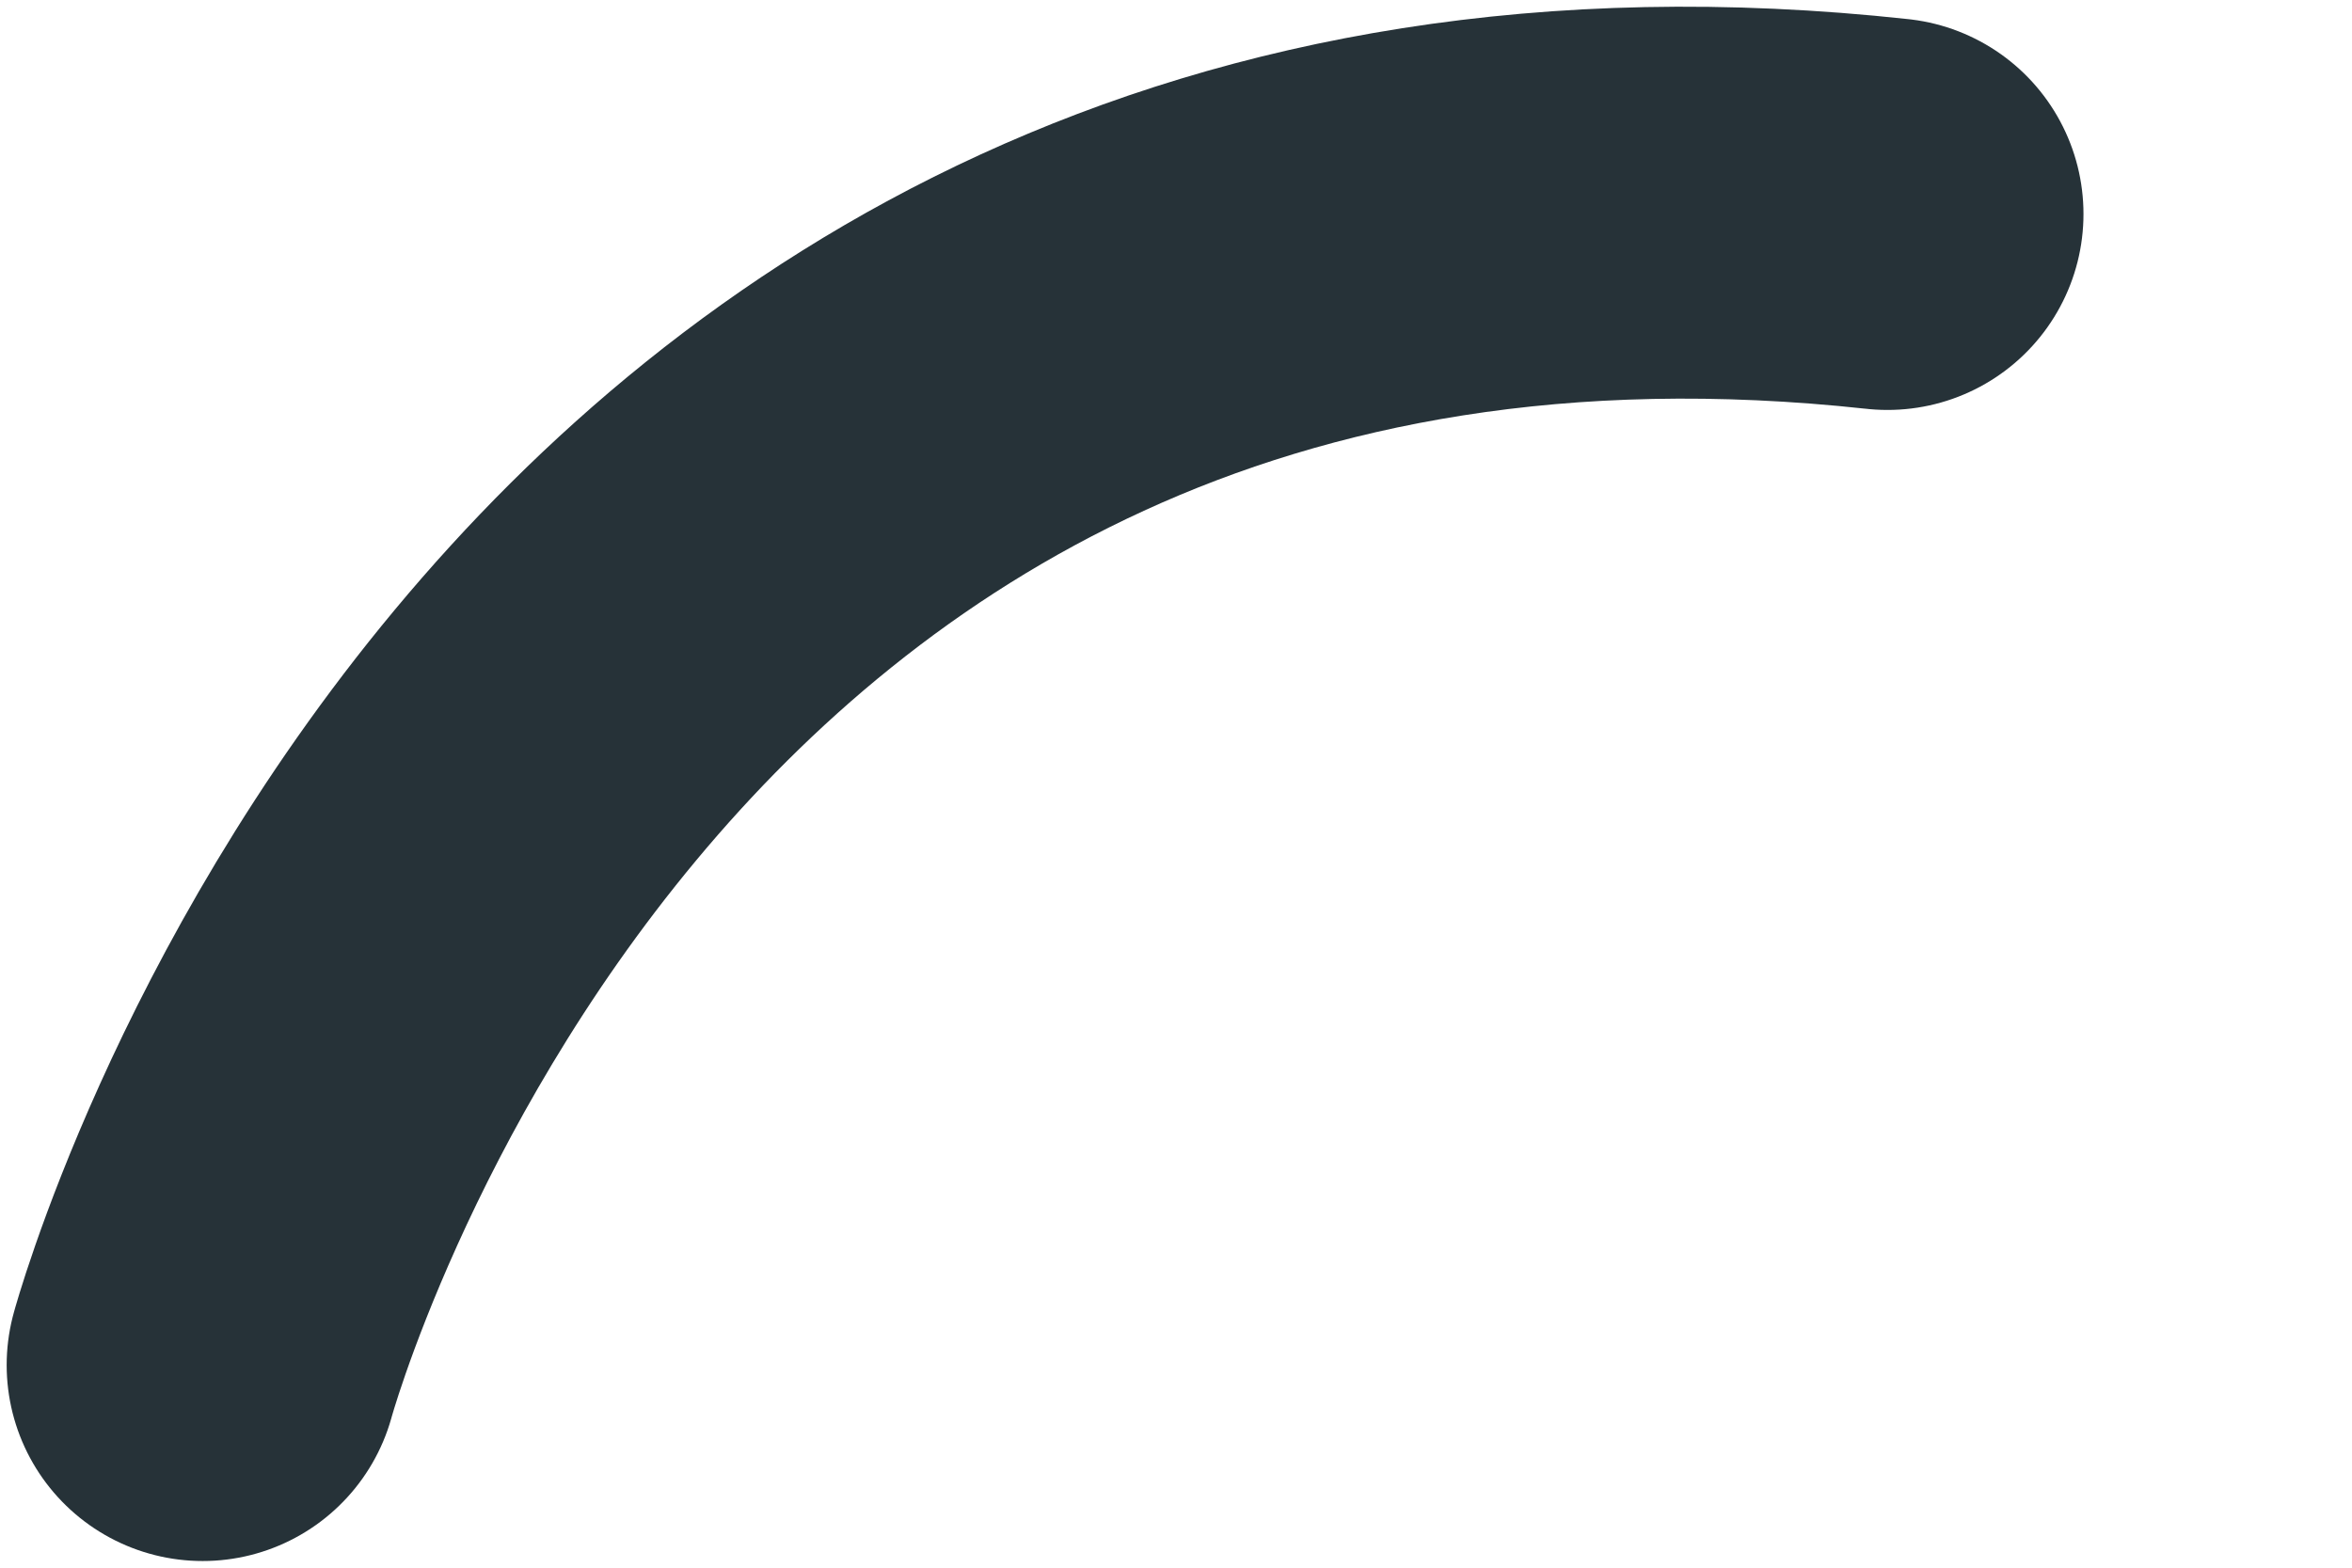 <svg width="6" height="4" viewBox="0 0 6 4" fill="none" xmlns="http://www.w3.org/2000/svg">
<path d="M0.517 3.483C0.517 3.483 1.416 0.176 4.815 0.546" stroke="#263238" stroke-linecap="round" stroke-linejoin="round"/>
</svg>

